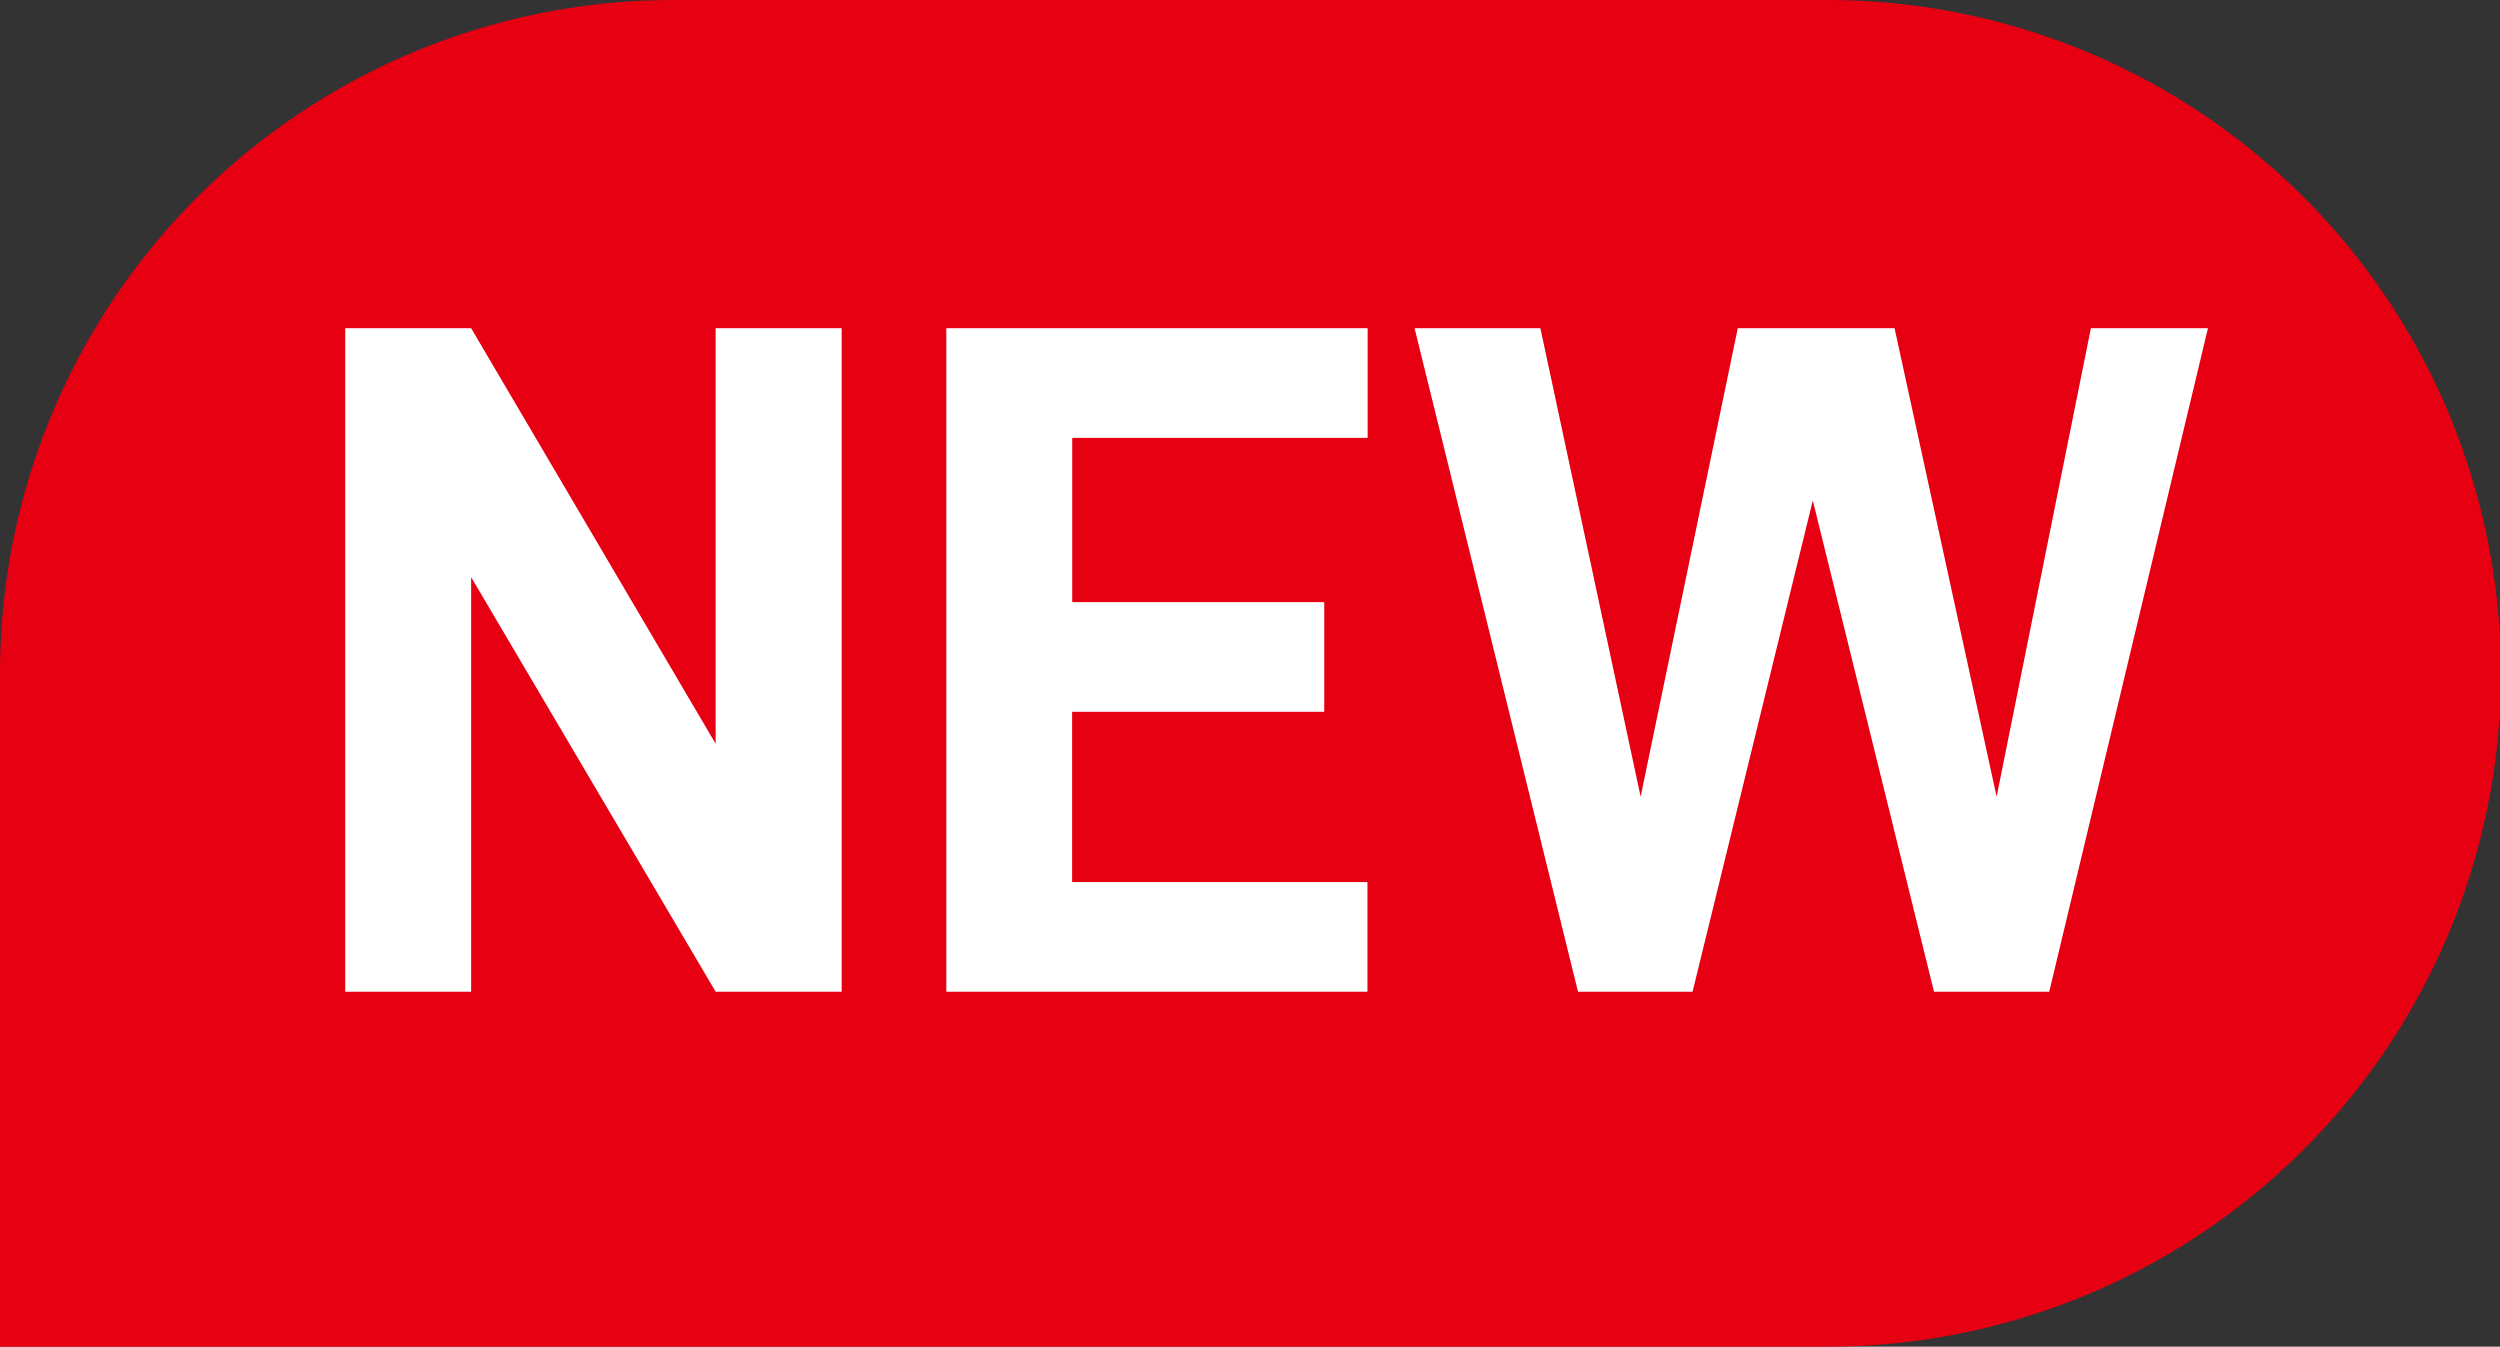 <?xml version="1.0" standalone="no"?><!DOCTYPE svg PUBLIC "-//W3C//DTD SVG 1.1//EN" "http://www.w3.org/Graphics/SVG/1.1/DTD/svg11.dtd"><svg t="1694685173886" class="icon" viewBox="0 0 1901 1024" version="1.1" xmlns="http://www.w3.org/2000/svg" p-id="7703" xmlns:xlink="http://www.w3.org/1999/xlink" width="22.277" height="12"><rect x="0" y="0" width="1901" height="1024" fill="#333333" stroke="none"/><path d="M0 512a512 512 0 0 1 512-512h877.714a512 512 0 0 1 0 1024H0z" fill="#E60012" p-id="7704"></path><path d="M639.927 249.563H544.183v315.977l-185.929-315.977H262.51v504.539h95.744V438.857l185.929 315.246H640V249.563z m175.47 83.383h224.549v-83.383H719.579v504.539h320.219V670.72h-224.549V541.257h191.707V457.874h-191.634V333.019z m863.525-83.383h-89.015l-71.68 356.206-77.605-356.206h-119.223l-73.874 356.206-76.215-356.206h-95.671l124.27 504.539h87.113l91.429-373.541 92.16 373.541h87.625l120.686-504.539z" fill="#FFFFFF" p-id="7705"></path></svg>